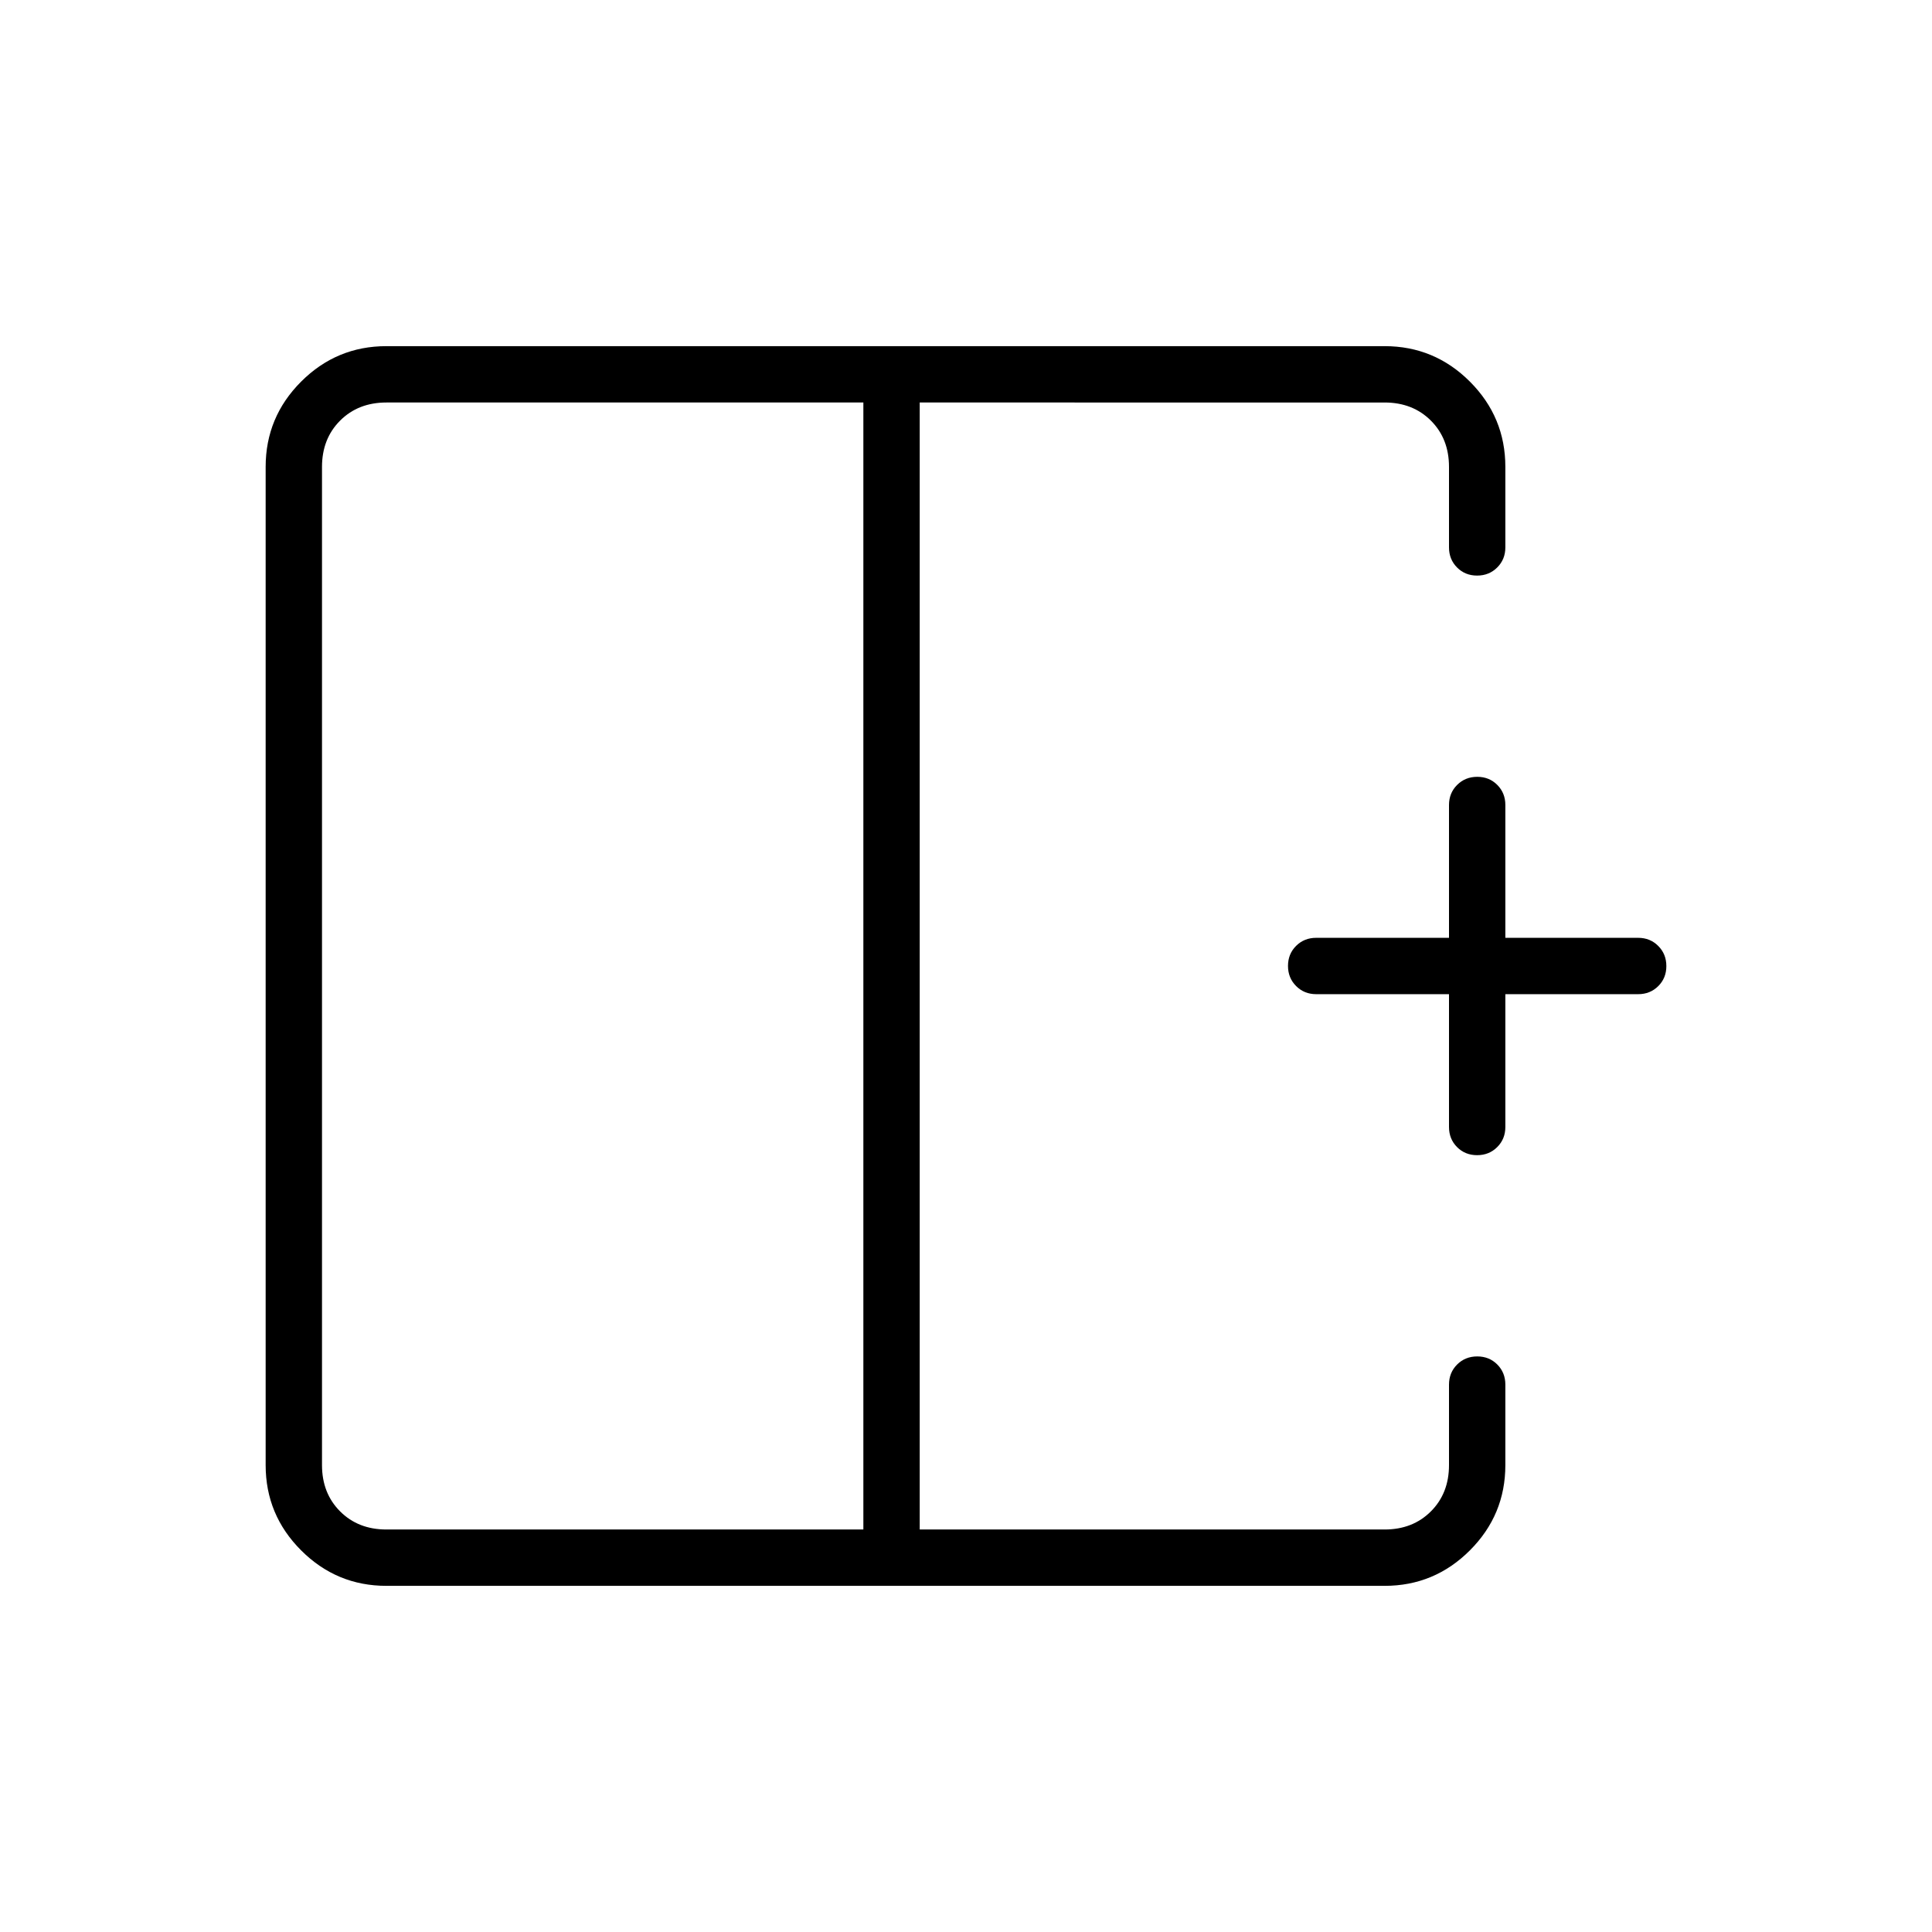 <svg xmlns="http://www.w3.org/2000/svg" height="24" viewBox="0 -960 960 960" width="24"><path d="M429-760H192q-14 0-23 9t-9 23v496q0 14 9 23t23 9h237v-560ZM192-172q-24.75 0-42.37-17.63Q132-207.25 132-232v-496q0-24.75 17.63-42.38Q167.25-788 192-788h496q24.75 0 42.38 17.62Q748-752.75 748-728v40q0 5.95-4.04 9.97-4.03 4.03-10 4.03-5.96 0-9.96-4.03-4-4.02-4-9.97v-40q0-14-9-23t-23-9H457v560h231q14 0 23-9t9-23v-40q0-5.95 4.04-9.98 4.03-4.02 10-4.02 5.96 0 9.96 4.02 4 4.03 4 9.98v40q0 24.75-17.62 42.37Q712.75-172 688-172H192Zm541.96-214q-5.96 0-9.96-4.02-4-4.03-4-9.98v-66h-66q-5.95 0-9.97-4.04-4.03-4.03-4.03-10 0-5.96 4.03-9.96 4.02-4 9.97-4h66v-66q0-5.95 4.04-9.97 4.03-4.03 10-4.03 5.96 0 9.96 4.03 4 4.02 4 9.97v66h66q5.95 0 9.97 4.04 4.03 4.03 4.03 10 0 5.96-4.03 9.96-4.02 4-9.97 4h-66v66q0 5.95-4.04 9.98-4.03 4.02-10 4.02ZM457-480Zm-28 0h28-28Zm0 0Z"/></svg>